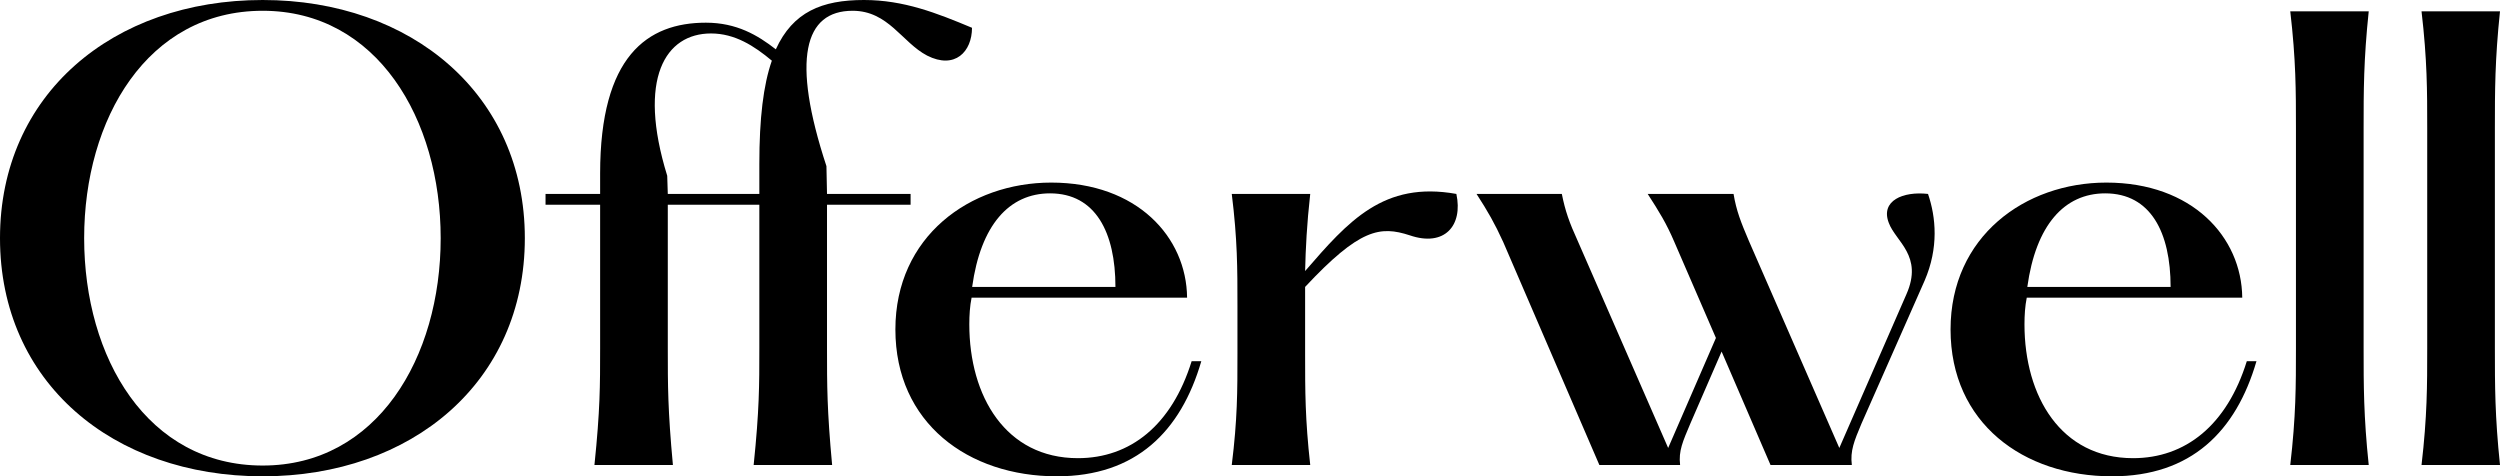 <svg width="971" height="185" viewBox="0 0 971 185" fill="none" xmlns="http://www.w3.org/2000/svg">
<path d="M102.033 185C159.897 185 203.846 148.44 203.846 92.5C203.846 36.78 159.897 0 102.033 0C43.729 0 0 36.78 0 92.5C0 148.44 43.729 185 102.033 185ZM102.033 180.815C57.201 180.815 32.686 138.97 32.686 92.5C32.686 46.25 57.201 4.185 102.033 4.185C146.425 4.185 171.16 46.25 171.16 92.5C171.16 138.97 146.425 180.815 102.033 180.815Z" fill="black"/>
<path d="M335.565 0C319.222 0 307.959 4.625 301.333 19.161C294.266 13.655 286.094 8.81 274.168 8.81C251.421 8.81 233.09 21.804 233.09 67.393V75.321H211.888V79.506H233.09V135.226C233.09 149.762 233.09 159.232 230.881 180.595H261.359C259.371 159.232 259.371 149.762 259.371 135.226V79.506H294.928V135.226C294.928 149.762 294.928 159.232 292.72 180.595H323.197C321.21 159.232 321.21 149.762 321.21 135.226V79.506H353.675V75.321H321.21L320.989 64.53C307.296 22.905 312.376 4.185 331.148 4.185C345.062 4.185 350.362 16.518 360.08 21.583C370.901 27.089 377.527 20.042 377.527 10.792C363.834 5.065 351.025 0 335.565 0ZM294.928 75.321H259.371L259.15 68.274C247.445 30.393 258.488 12.994 276.156 12.994C285.432 12.994 292.941 17.839 299.787 23.566C296.474 33.036 294.928 46.03 294.928 63.649V75.321Z" fill="black"/>
<path d="M410.491 185C441.189 185 458.636 167.601 466.587 140.292H462.833C455.103 165.179 438.981 177.952 418.662 177.952C390.614 177.952 376.48 153.946 376.48 125.976C376.48 122.452 376.7 118.929 377.363 115.625H461.066C460.845 92.059 441.631 70.917 408.282 70.917C376.7 70.917 347.769 91.839 347.769 127.958C347.769 164.298 376.038 185 410.491 185ZM377.584 111.44C380.897 87.434 391.939 75.101 407.84 75.101C425.509 75.101 433.238 90.298 433.238 111.44H377.584Z" fill="black"/>
<path d="M565.653 75.321C537.384 70.256 523.691 85.893 506.906 105.274C507.127 96.244 507.569 87.214 508.894 75.321H478.416C480.625 93.161 480.625 104.173 480.625 118.708V137.429C480.625 151.964 480.625 162.756 478.416 180.595H508.894C506.906 162.756 506.906 151.964 506.906 137.429V118.708V111.44C528.108 88.756 536.059 87.655 547.543 91.399C561.015 96.024 568.303 87.655 565.653 75.321Z" fill="black"/>
<path d="M748.842 75.321C739.125 74.22 730.291 77.964 733.603 86.554C736.254 93.821 747.075 99.327 740.45 114.304L714.389 173.988L679.274 93.601C676.182 86.333 674.415 81.929 673.311 75.321H639.962C644.379 82.149 647.25 86.774 650.342 94.042L666.465 131.262L647.913 173.988L612.798 93.601C609.485 86.333 607.939 81.929 606.614 75.321H573.486C577.903 82.149 580.553 86.774 583.866 94.042L621.19 180.595H652.551C651.888 175.089 653.655 171.345 656.526 164.518L668.673 136.548L687.666 180.595H719.248C718.586 175.089 720.131 171.345 723.003 164.518L747.517 109.018C753.038 96.244 751.934 84.351 748.842 75.321Z" fill="black"/>
<path d="M820.317 185C851.015 185 868.463 167.601 876.413 140.292H872.659C864.929 165.179 848.807 177.952 828.489 177.952C800.44 177.952 786.306 153.946 786.306 125.976C786.306 122.452 786.527 118.929 787.189 115.625H870.892C870.671 92.059 851.457 70.917 818.109 70.917C786.527 70.917 757.595 91.839 757.595 127.958C757.595 164.298 785.864 185 820.317 185ZM787.41 111.44C790.723 87.434 801.766 75.101 817.667 75.101C835.335 75.101 843.065 90.298 843.065 111.44H787.41Z" fill="black"/>
<path d="M920.014 180.595C918.027 161.655 918.027 149.762 918.027 135.226V49.774C918.027 35.238 918.027 23.345 920.014 4.405H889.537C891.745 23.345 891.745 35.238 891.745 49.774V135.226C891.745 149.762 891.745 161.655 889.537 180.595H920.014Z" fill="black"/>
<path d="M971 180.595C969.012 161.655 969.012 149.762 969.012 135.226V49.774C969.012 35.238 969.012 23.345 971 4.405H940.522C942.731 23.345 942.731 35.238 942.731 49.774V135.226C942.731 149.762 942.731 161.655 940.522 180.595H971Z" fill="black"/>
</svg>
